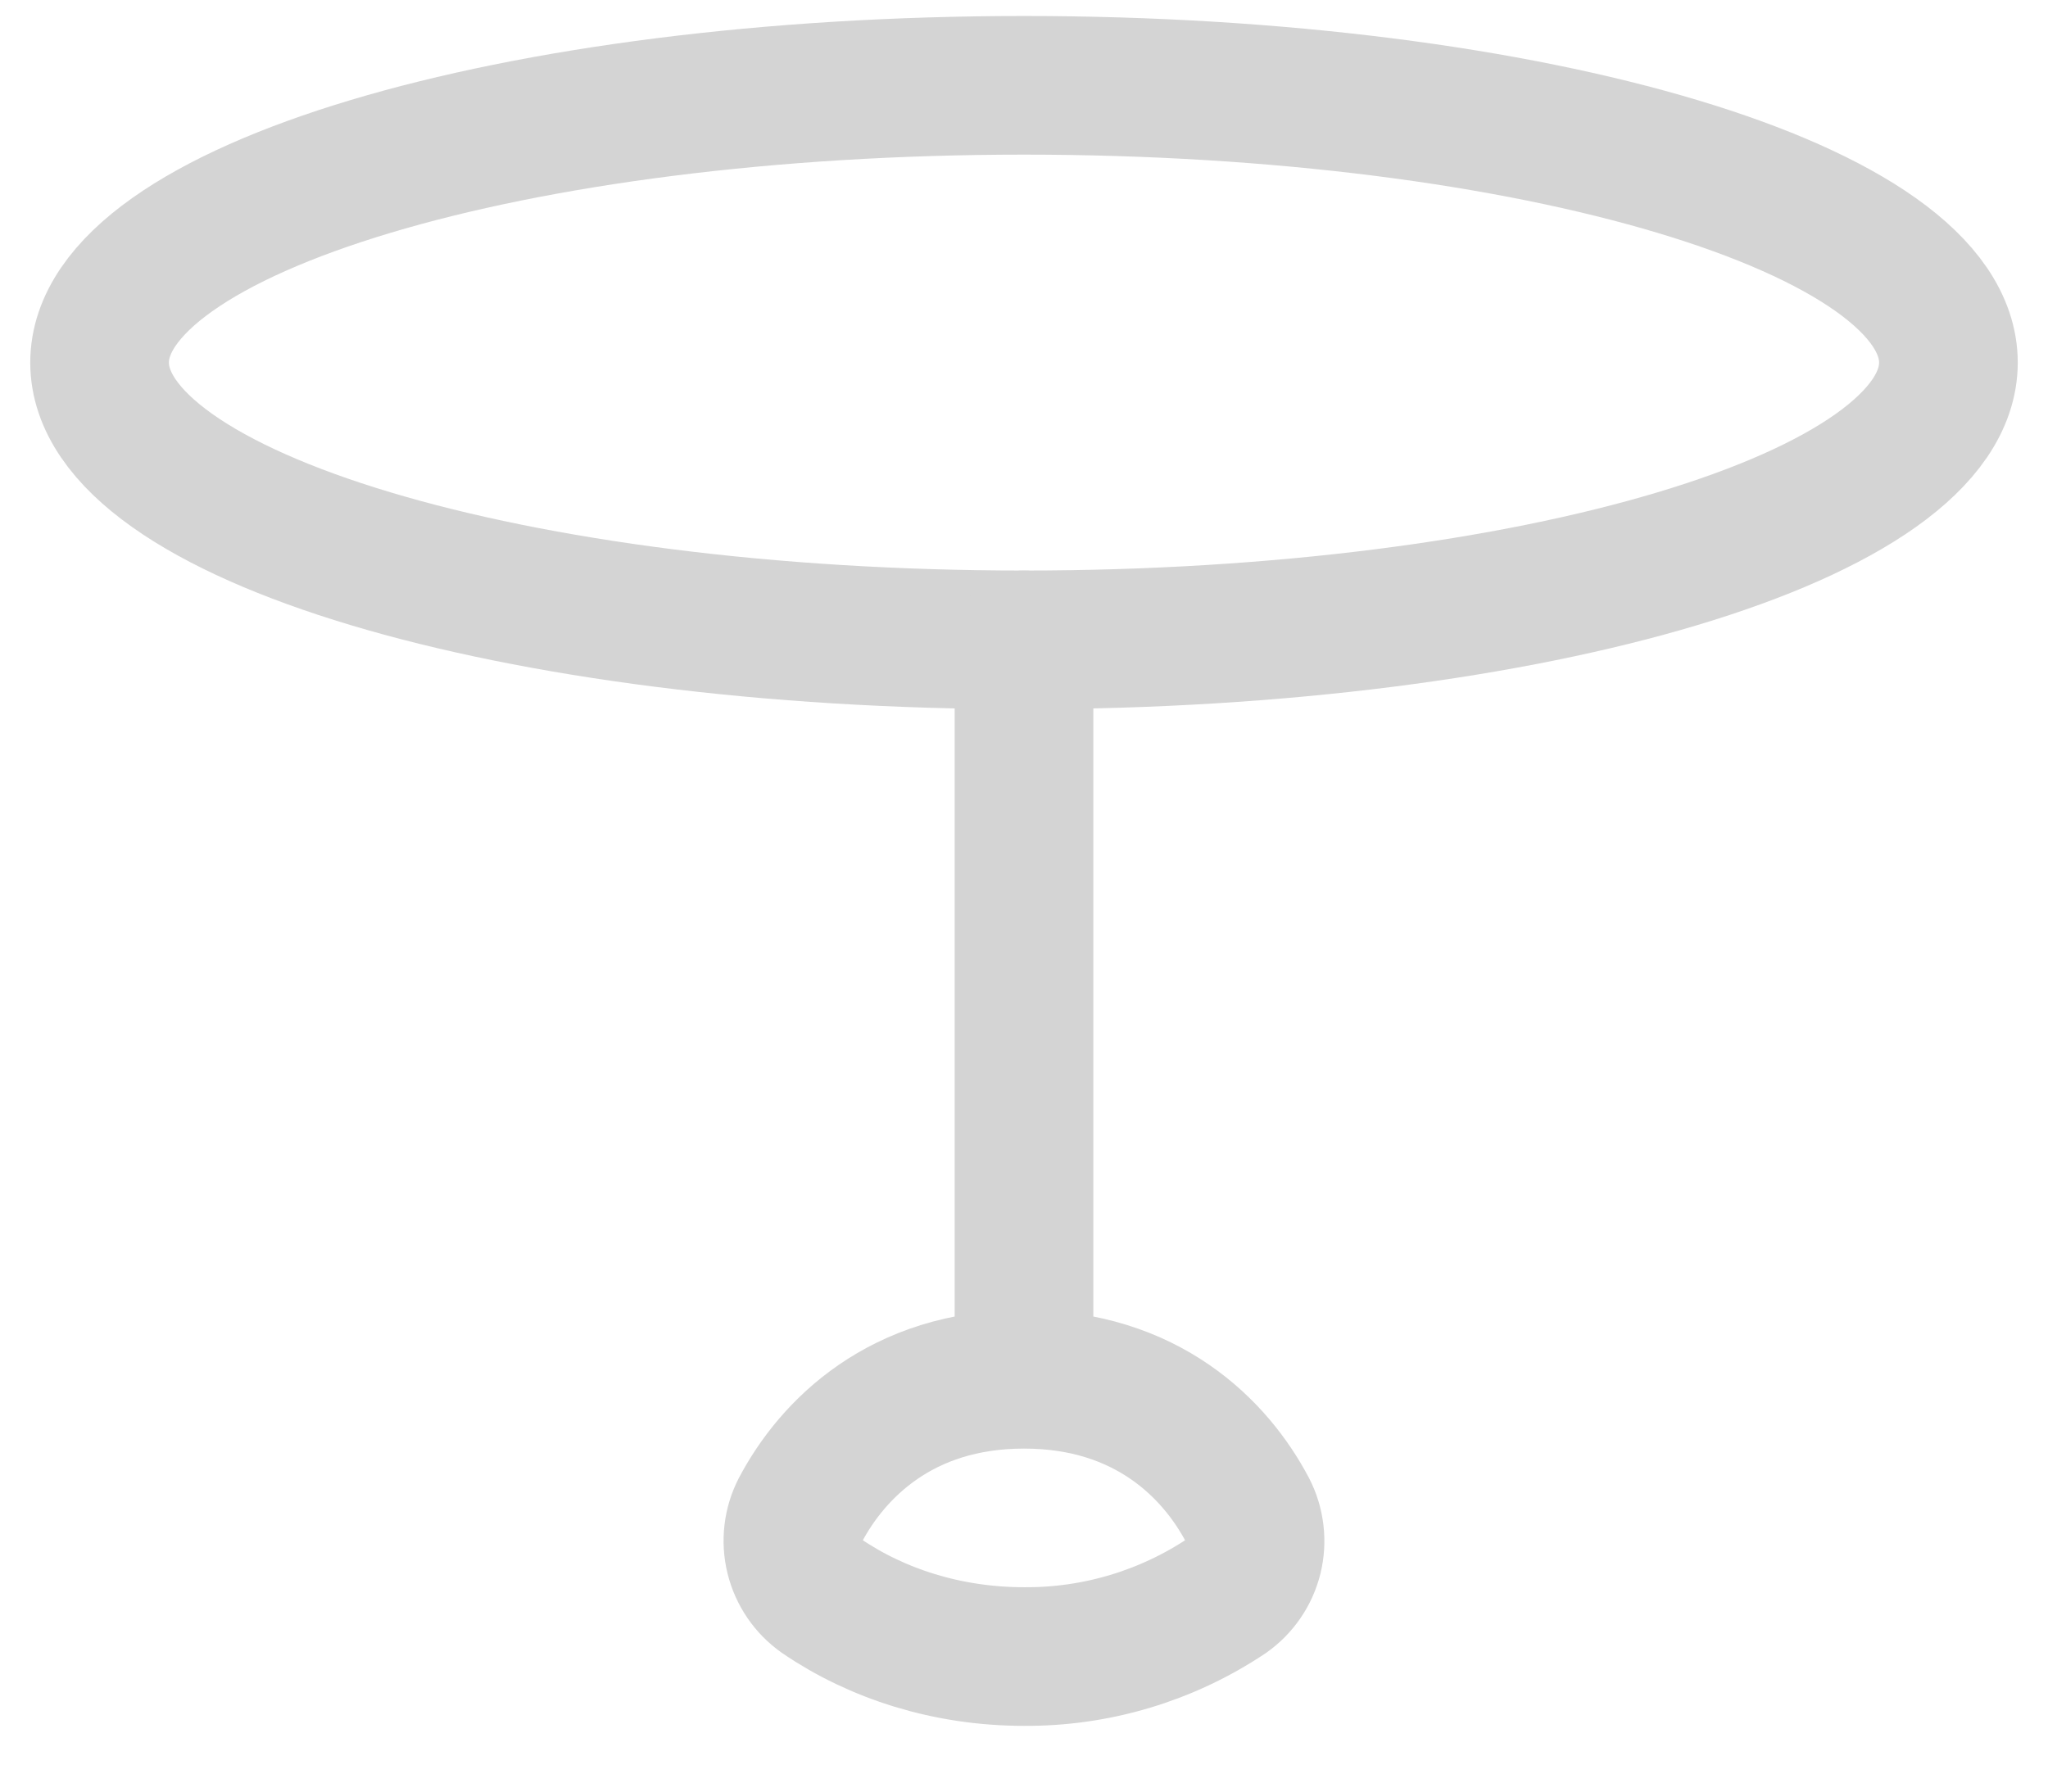 <svg width="24" height="21" viewBox="0 0 24 21" fill="none" xmlns="http://www.w3.org/2000/svg">
<path d="M12 7.5C17.983 7.5 22.833 6.045 22.833 4.25C22.833 2.455 17.983 1 12 1C6.017 1 1.167 2.455 1.167 4.25C1.167 6.045 6.017 7.5 12 7.5Z" stroke="#D4D4D4" stroke-width="1.625" stroke-linecap="round" stroke-linejoin="round"/>
<path d="M12 16.167C13.441 16.167 14.245 16.988 14.62 17.701C14.707 17.87 14.73 18.066 14.685 18.251C14.639 18.436 14.528 18.598 14.372 18.708C13.67 19.176 12.844 19.423 12 19.417C11.103 19.417 10.277 19.151 9.627 18.707C9.471 18.597 9.361 18.435 9.315 18.25C9.269 18.065 9.292 17.869 9.379 17.7C9.754 16.99 10.559 16.167 12 16.167ZM12 16.167V7.5" stroke="#D4D4D4" stroke-width="1.625" stroke-linecap="round" stroke-linejoin="round"/>
</svg>
